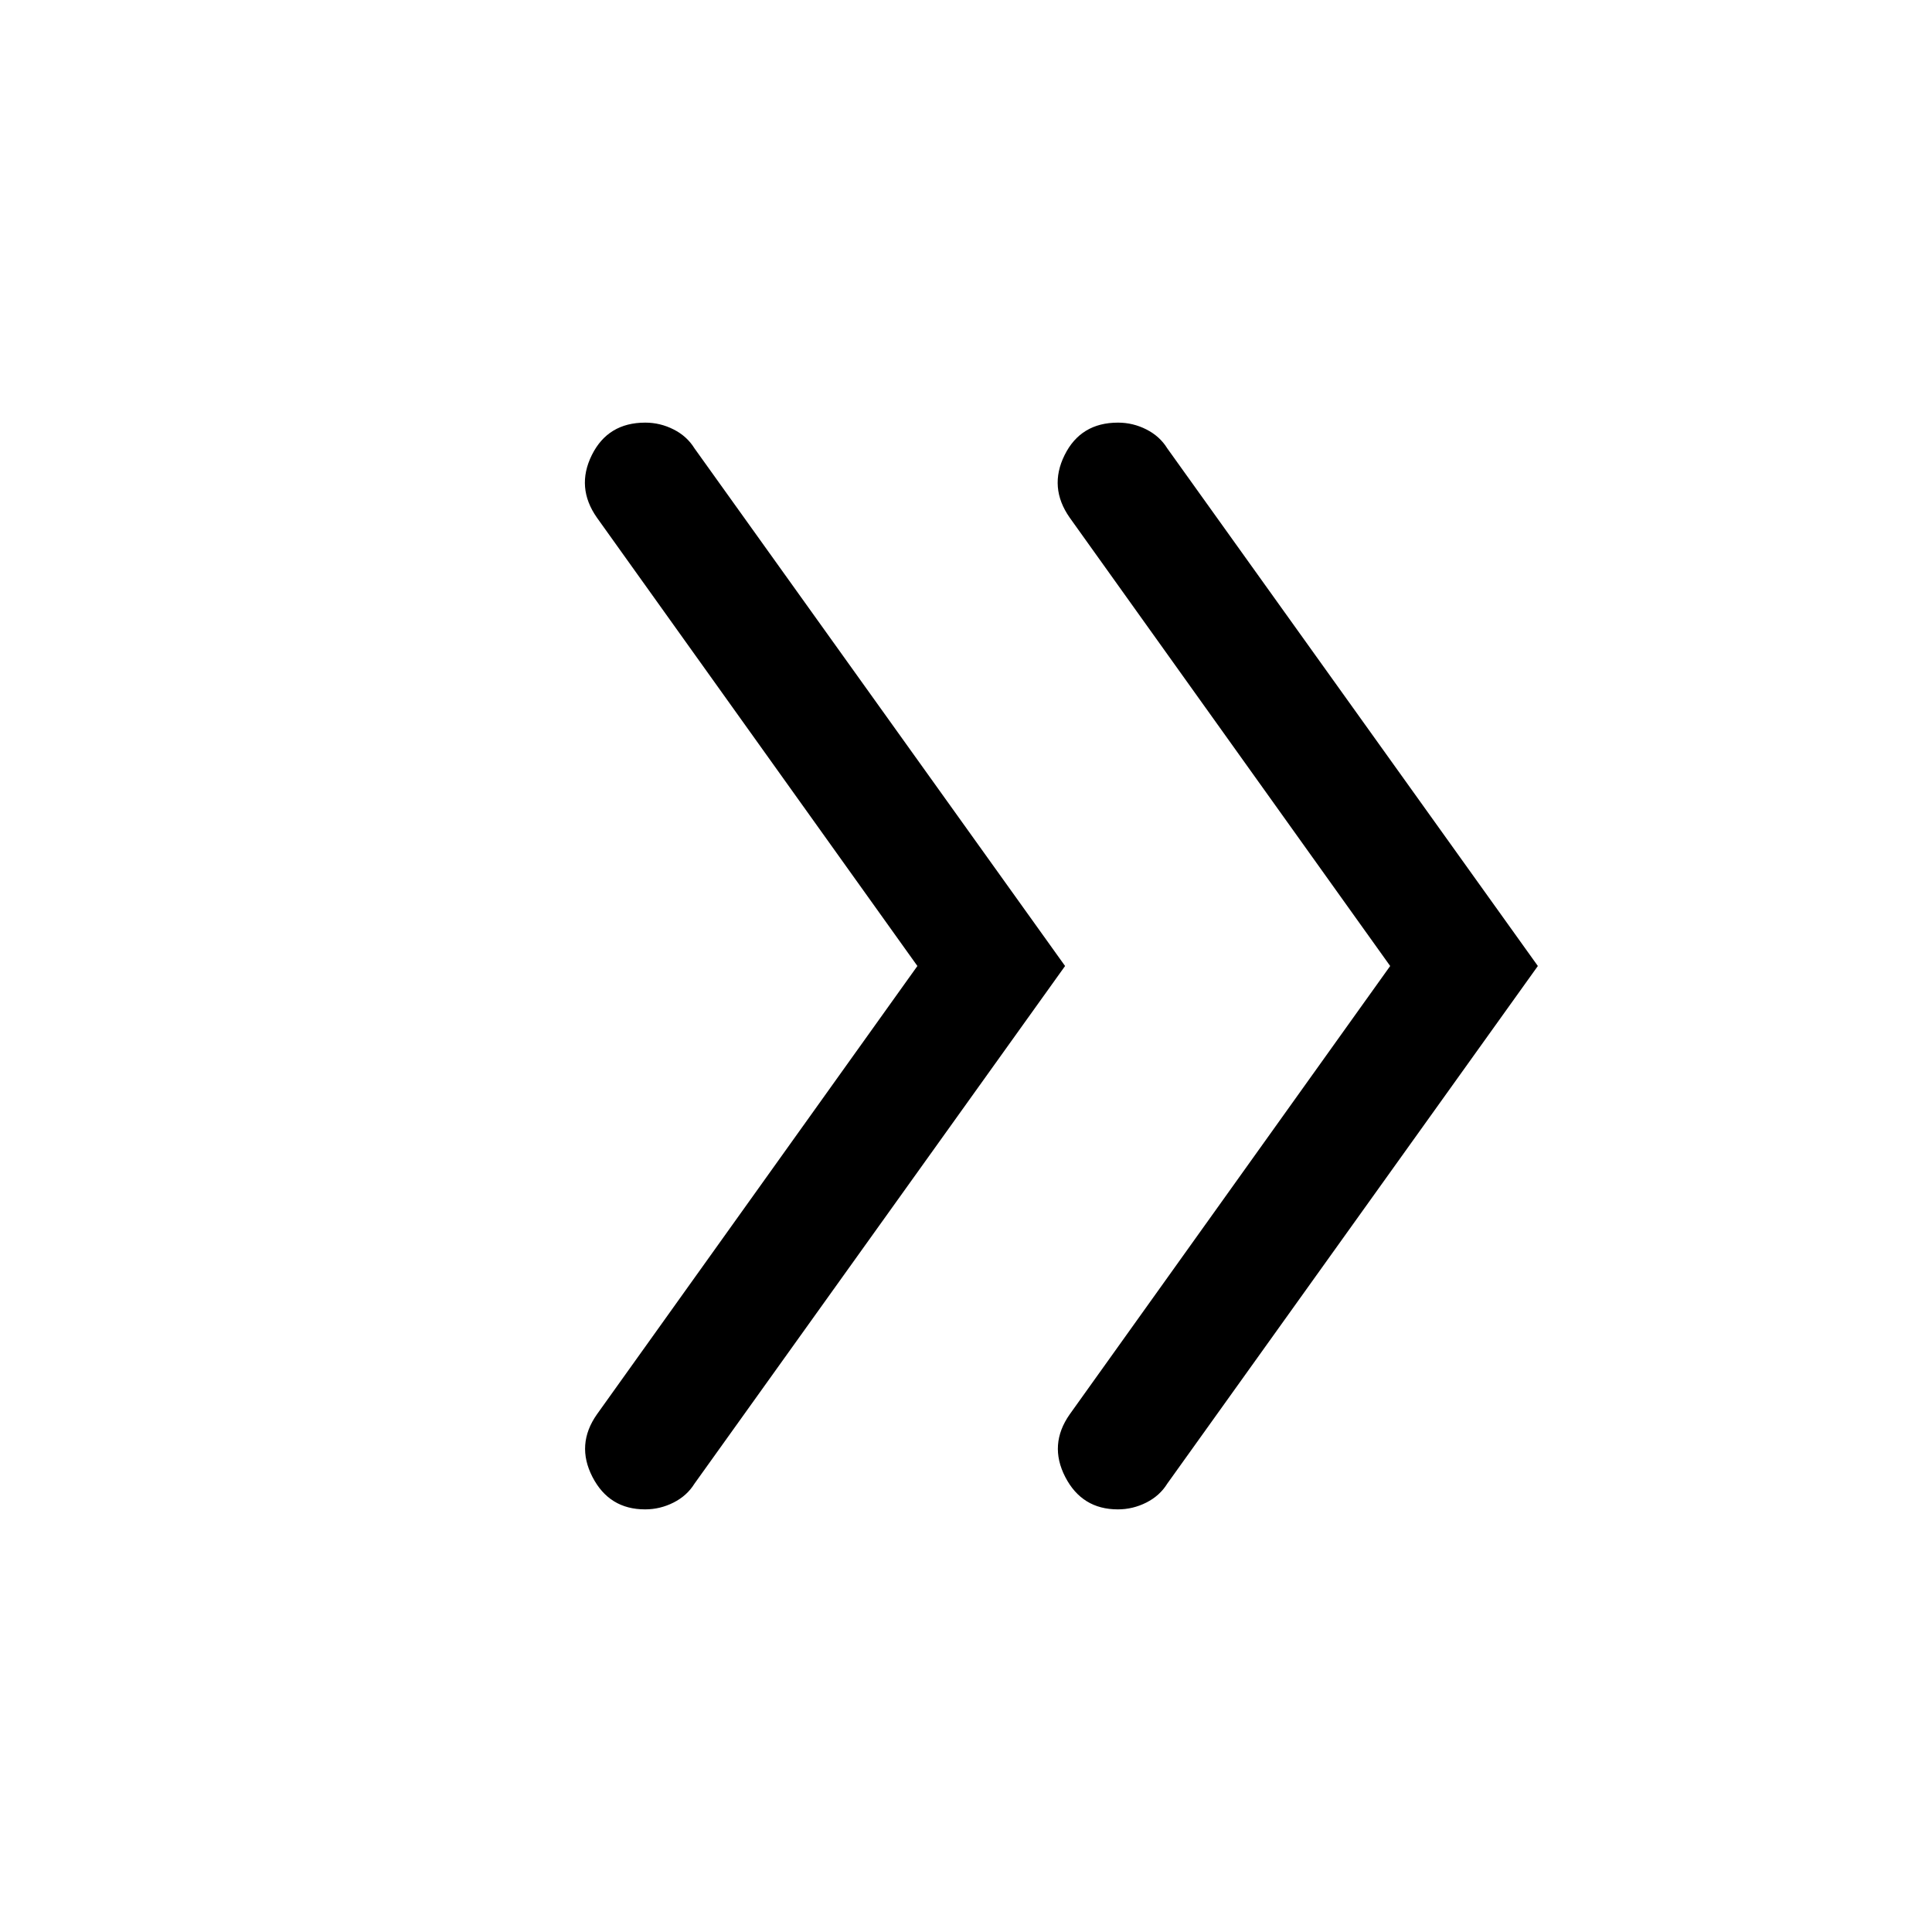 <svg xmlns="http://www.w3.org/2000/svg" height="24" viewBox="0 -960 960 960" width="24"><path d="M455.847-480 296.616-702.77q-10.538-14.999-2.538-31.114 8-16.115 26.534-16.115 7.413 0 14.085 3.38 6.673 3.38 10.379 9.389L529.23-480 345.076-222.77q-3.717 6.009-10.41 9.389-6.692 3.38-14.127 3.38-17.846 0-26.154-16.115-8.307-16.115 2.231-31.114L455.847-480Zm234.923 0L531.539-702.77q-10.538-14.999-2.538-31.114 7.999-16.115 26.533-16.115 7.414 0 14.086 3.38 6.672 3.38 10.379 9.389L764.153-480 579.999-222.77q-3.718 6.009-10.41 9.389-6.692 3.38-14.128 3.38-17.845 0-26.153-16.115-8.307-16.115 2.231-31.114L690.77-480Z"/></svg>